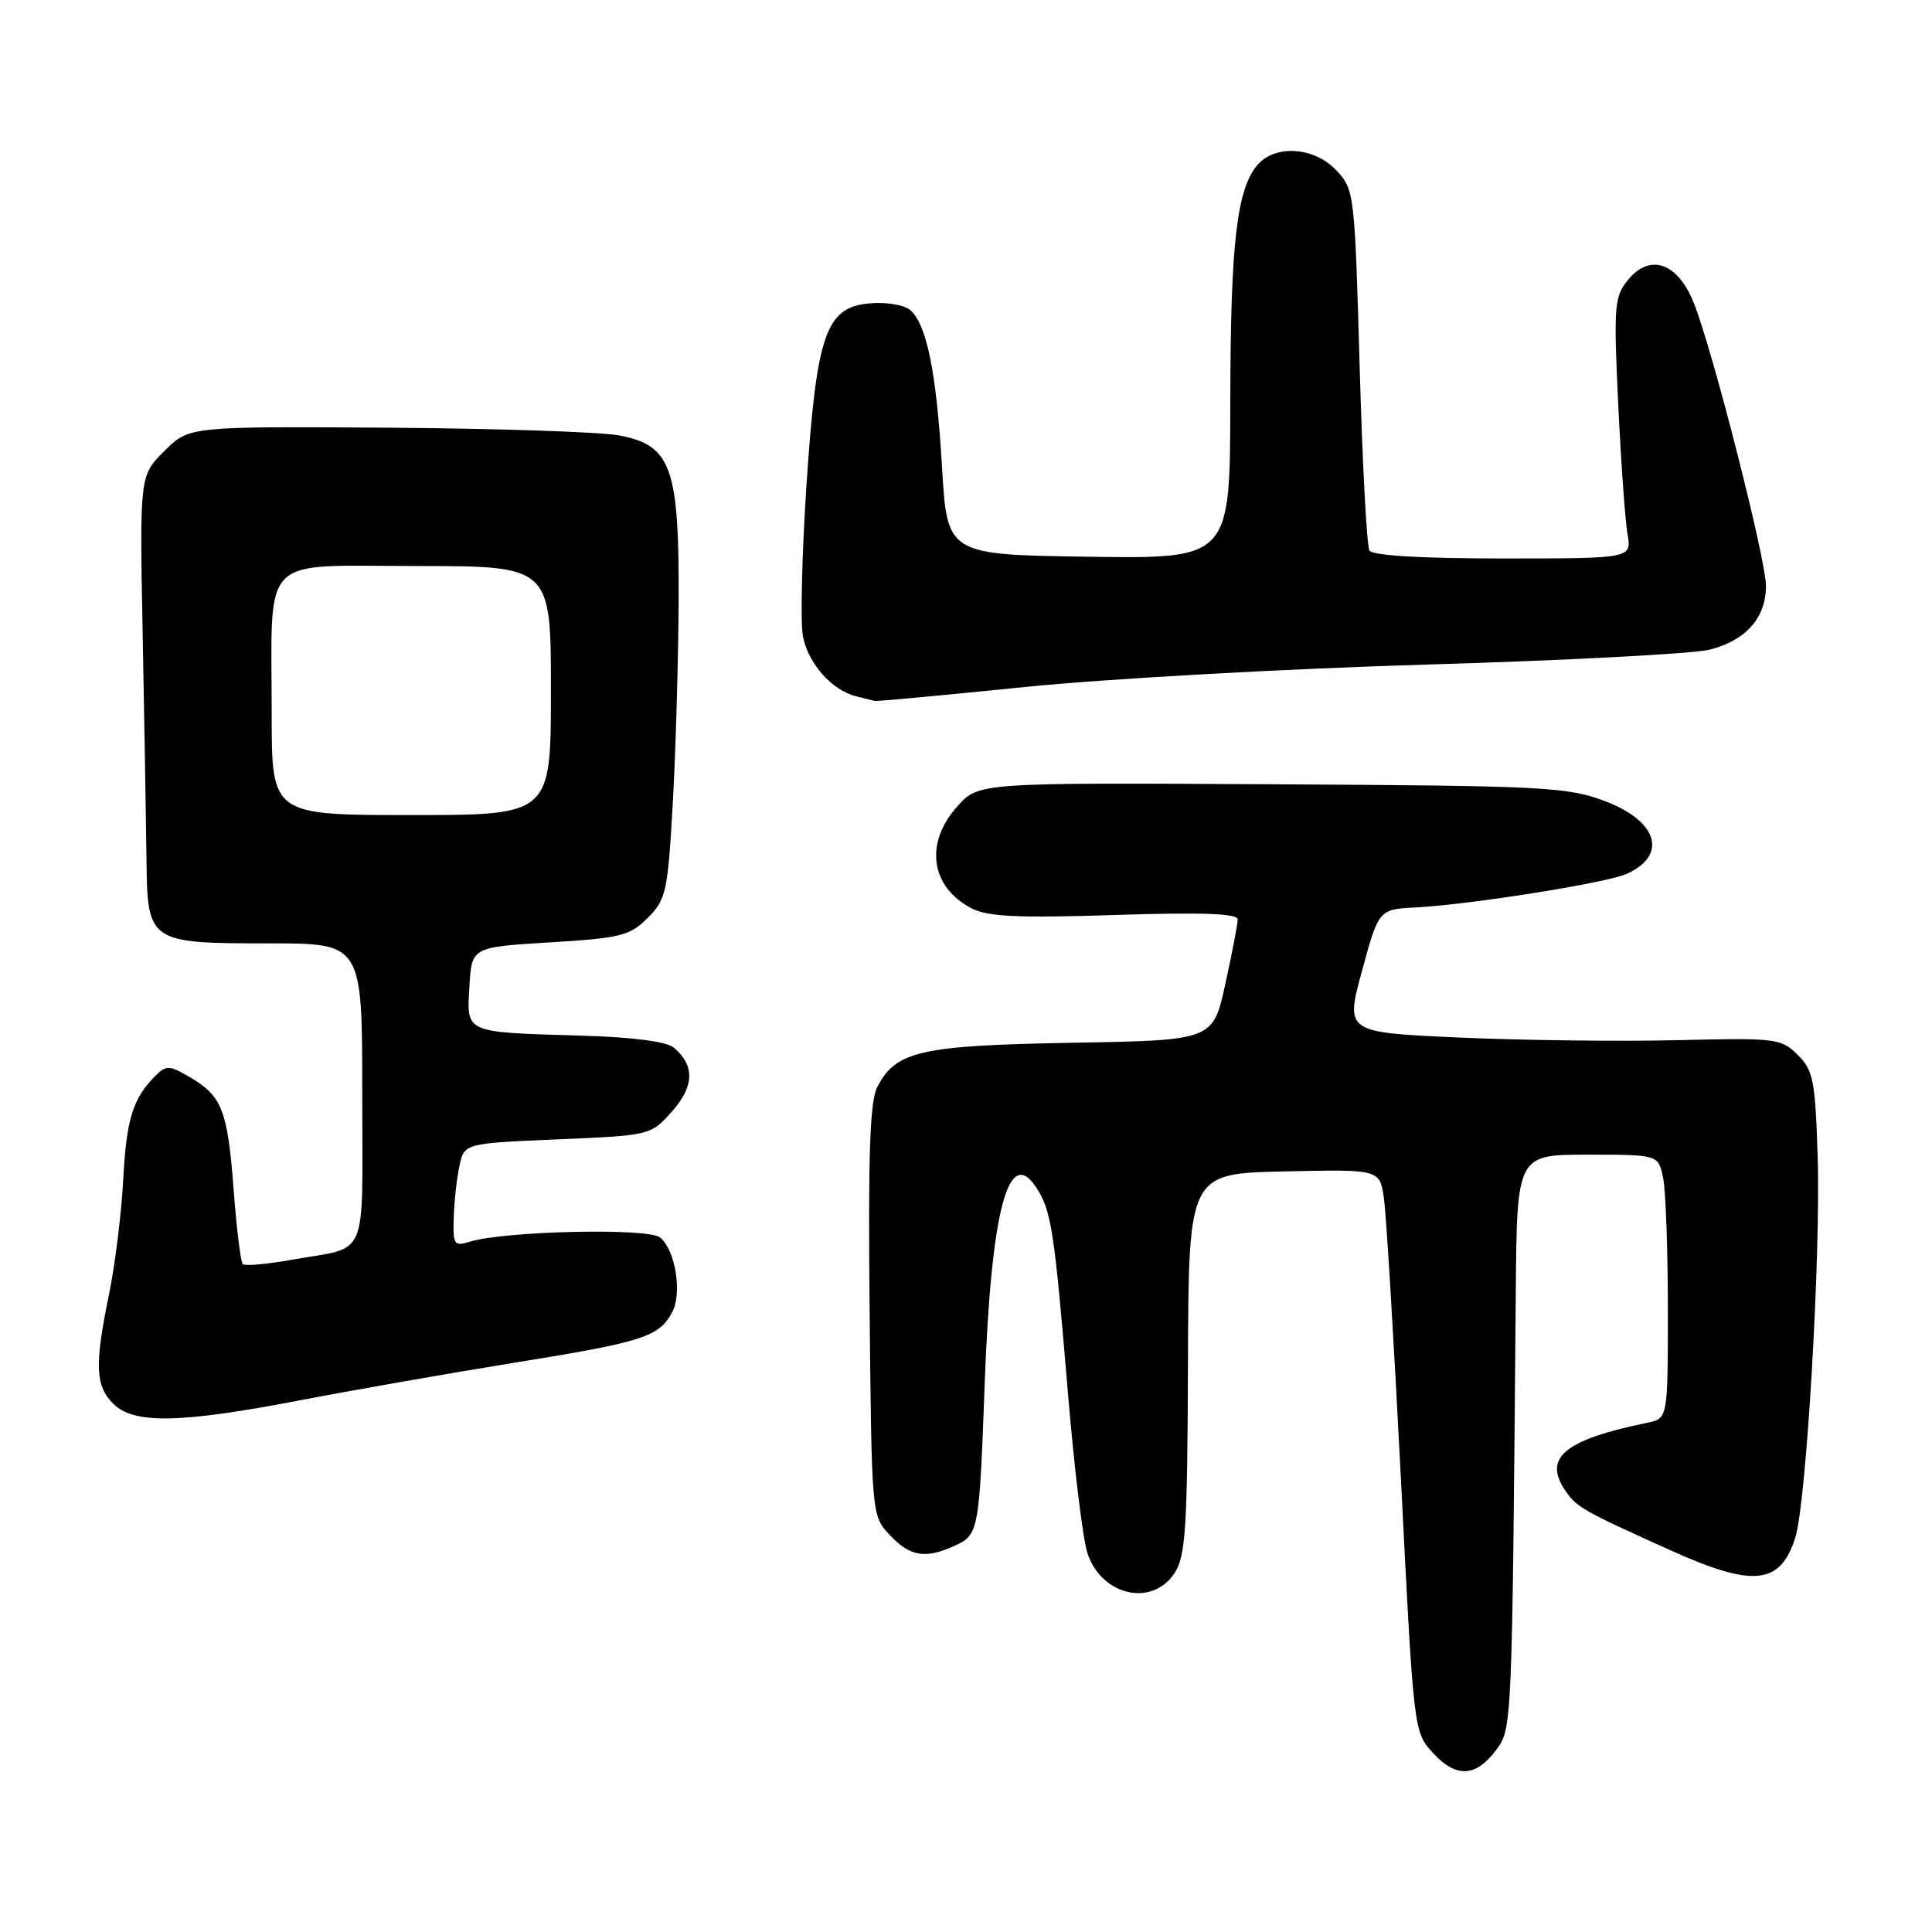 <?xml version="1.0" encoding="UTF-8" standalone="no"?>
<!DOCTYPE svg PUBLIC "-//W3C//DTD SVG 1.1//EN" "http://www.w3.org/Graphics/SVG/1.1/DTD/svg11.dtd" >
<svg xmlns="http://www.w3.org/2000/svg" xmlns:xlink="http://www.w3.org/1999/xlink" version="1.1" viewBox="0 0 256 256">
 <g >
 <path fill="currentColor"
d=" M 198.26 231.86 C 200.36 229.04 200.36 228.90 200.85 171.25 C 201.00 153.00 201.00 153.00 210.38 153.00 C 219.75 153.00 219.75 153.00 220.38 156.12 C 220.72 157.84 221.00 165.71 221.00 173.61 C 221.00 187.96 221.00 187.96 218.25 188.53 C 207.44 190.75 204.52 193.09 207.29 197.33 C 208.85 199.70 209.56 200.11 221.39 205.44 C 232.33 210.37 235.89 210.01 237.88 203.76 C 239.35 199.13 241.26 166.60 240.85 153.28 C 240.53 143.16 240.27 141.83 238.21 139.78 C 236.01 137.59 235.36 137.51 222.21 137.83 C 214.67 138.01 201.69 137.85 193.38 137.48 C 178.26 136.80 178.26 136.80 180.47 128.65 C 182.69 120.50 182.69 120.50 187.60 120.24 C 194.94 119.85 212.95 116.98 215.58 115.78 C 221.05 113.29 219.64 108.76 212.58 106.12 C 207.66 104.27 204.44 104.11 168.46 103.92 C 129.65 103.70 129.65 103.70 126.83 106.87 C 122.46 111.75 123.31 117.57 128.78 120.38 C 130.91 121.47 135.00 121.66 147.75 121.24 C 159.34 120.87 164.00 121.04 164.00 121.83 C 164.00 122.44 163.26 126.30 162.36 130.40 C 160.72 137.85 160.72 137.85 142.11 138.17 C 121.98 138.53 118.73 139.26 116.26 144.00 C 115.26 145.92 115.02 152.85 115.23 173.67 C 115.50 200.84 115.50 200.84 117.92 203.42 C 120.60 206.26 122.60 206.59 126.48 204.83 C 129.68 203.37 129.76 202.98 130.47 183.50 C 131.32 160.42 133.60 151.69 137.30 157.34 C 139.31 160.40 139.69 162.87 141.51 184.63 C 142.34 194.60 143.51 204.17 144.12 205.90 C 146.06 211.49 152.68 212.94 155.64 208.43 C 157.10 206.19 157.34 202.51 157.41 180.68 C 157.50 155.50 157.50 155.50 170.16 155.22 C 182.81 154.94 182.81 154.94 183.37 158.72 C 183.68 160.80 184.69 177.57 185.63 196.00 C 187.32 229.50 187.32 229.50 189.89 232.29 C 192.95 235.62 195.57 235.49 198.26 231.86 Z  M 39.74 185.55 C 46.76 184.20 59.62 181.95 68.33 180.54 C 85.21 177.82 87.32 177.14 89.07 173.87 C 90.42 171.35 89.50 165.66 87.47 163.97 C 85.92 162.68 66.84 163.11 62.25 164.53 C 60.17 165.18 60.01 164.94 60.12 161.37 C 60.18 159.24 60.52 156.15 60.88 154.50 C 61.51 151.50 61.51 151.50 73.86 150.97 C 86.19 150.45 86.21 150.44 89.03 147.29 C 92.01 143.96 92.09 141.15 89.26 138.80 C 88.31 138.01 83.77 137.42 77.12 137.23 C 61.43 136.77 61.84 136.95 62.20 130.72 C 62.50 125.50 62.50 125.50 72.86 124.87 C 82.26 124.30 83.45 124.00 85.82 121.63 C 88.25 119.21 88.48 118.18 89.13 106.76 C 89.52 100.02 89.87 87.97 89.92 80.00 C 90.02 61.92 88.98 58.99 82.00 57.69 C 79.53 57.23 65.70 56.77 51.27 56.67 C 25.05 56.50 25.05 56.50 21.77 59.77 C 18.50 63.04 18.50 63.04 18.91 84.27 C 19.13 95.95 19.36 109.25 19.41 113.83 C 19.53 124.90 19.68 125.00 35.69 125.00 C 48.00 125.00 48.00 125.00 48.00 144.93 C 48.00 167.47 49.02 165.08 38.58 166.94 C 35.33 167.52 32.44 167.77 32.17 167.50 C 31.89 167.23 31.35 162.81 30.96 157.68 C 30.17 147.14 29.43 145.23 25.17 142.74 C 22.42 141.13 22.02 141.12 20.57 142.57 C 17.60 145.54 16.73 148.36 16.32 156.43 C 16.08 160.87 15.24 167.65 14.45 171.50 C 12.52 180.85 12.62 183.62 15.00 186.00 C 17.72 188.72 23.81 188.61 39.74 185.55 Z  M 135.92 91.02 C 146.69 89.93 170.57 88.60 189.00 88.06 C 207.43 87.52 224.30 86.63 226.50 86.09 C 231.32 84.89 234.00 81.88 234.00 77.64 C 233.99 74.06 226.93 46.37 224.43 40.13 C 222.30 34.79 218.62 33.52 215.71 37.10 C 213.90 39.32 213.81 40.54 214.42 53.50 C 214.79 61.20 215.34 68.96 215.65 70.75 C 216.22 74.00 216.22 74.00 199.17 74.00 C 188.26 74.00 181.88 73.62 181.46 72.94 C 181.10 72.36 180.52 61.37 180.16 48.52 C 179.51 25.60 179.45 25.11 177.08 22.58 C 174.19 19.51 169.11 19.11 166.71 21.76 C 163.89 24.89 163.05 32.05 163.02 53.27 C 163.00 74.04 163.00 74.04 144.25 73.77 C 125.50 73.50 125.50 73.50 124.82 61.85 C 124.07 49.20 122.78 42.90 120.56 41.05 C 119.78 40.40 117.42 40.01 115.32 40.19 C 109.43 40.67 108.21 44.14 106.86 64.31 C 106.26 73.43 106.04 82.43 106.39 84.29 C 107.08 87.93 110.25 91.50 113.50 92.28 C 114.60 92.55 115.69 92.82 115.92 92.88 C 116.15 92.95 125.15 92.11 135.92 91.02 Z  M 36.00 94.62 C 36.00 73.12 34.17 75.00 55.12 75.00 C 73.00 75.00 73.00 75.00 73.00 91.50 C 73.00 108.00 73.00 108.00 54.50 108.00 C 36.00 108.00 36.00 108.00 36.00 94.62 Z "/>
</g>
</svg>